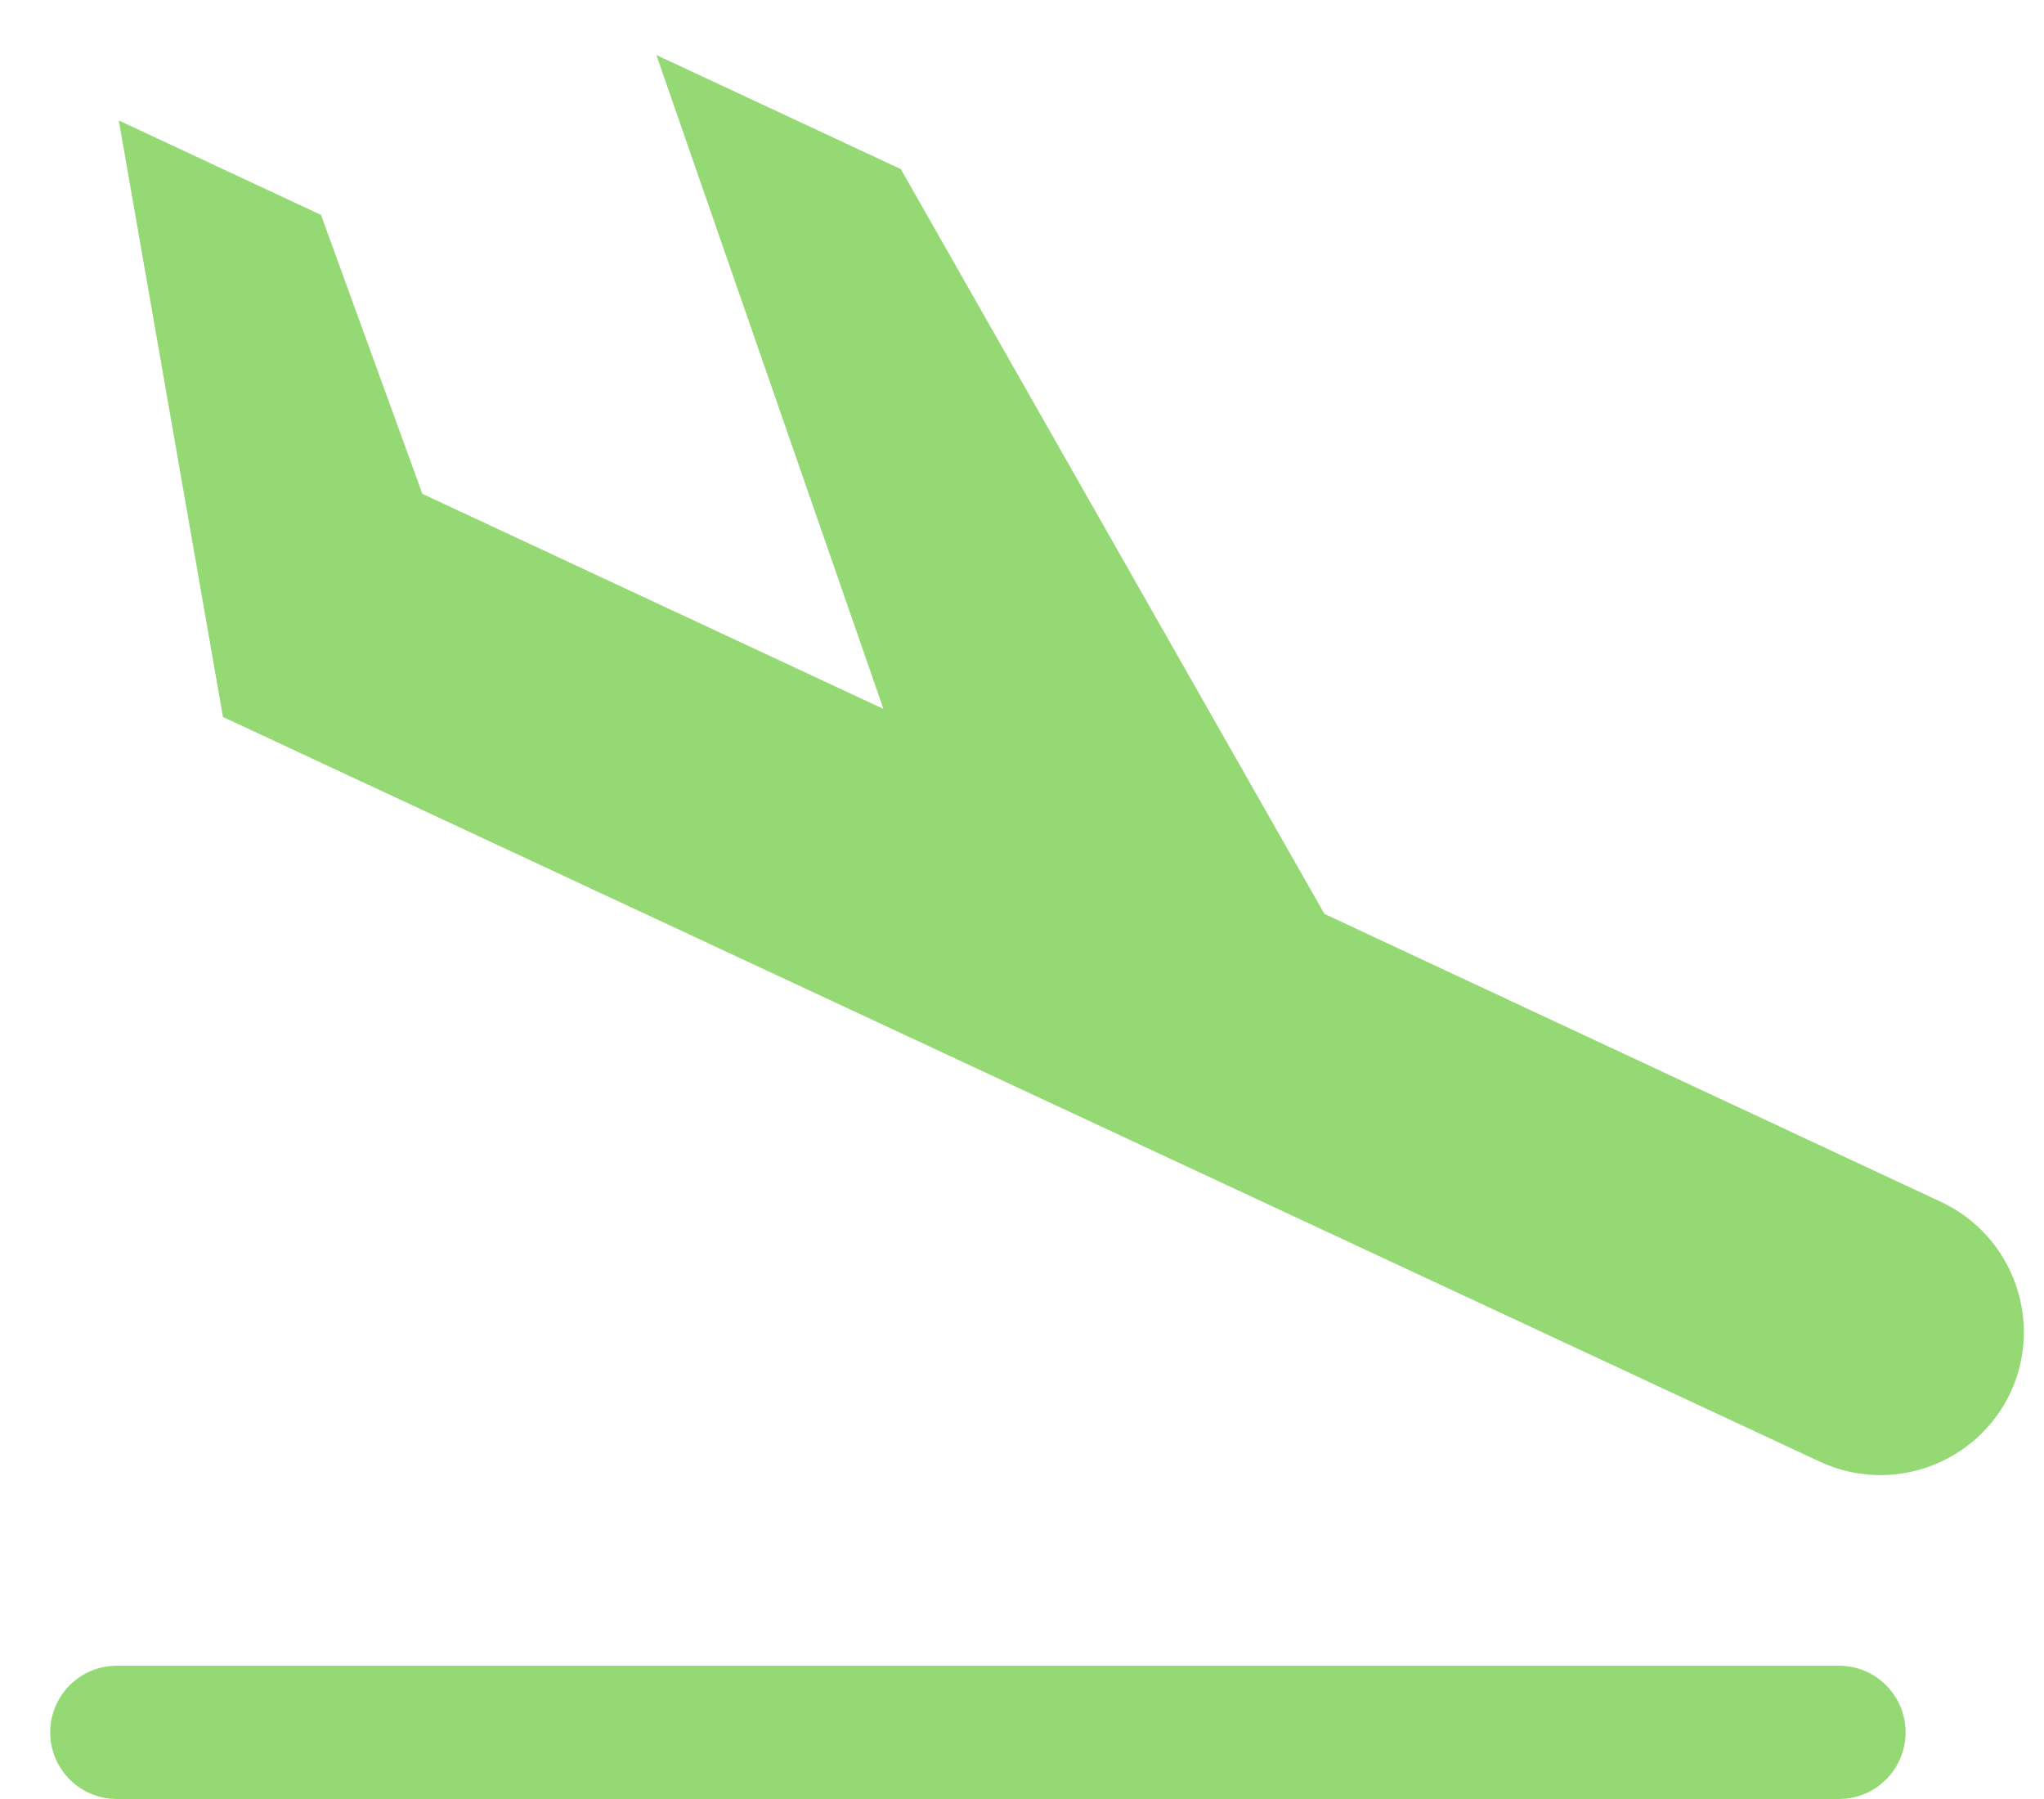 <?xml version="1.0" encoding="UTF-8"?>
<svg width="25px" height="22px" viewBox="0 0 25 22" version="1.1" xmlns="http://www.w3.org/2000/svg" xmlns:xlink="http://www.w3.org/1999/xlink">
    <!-- Generator: Sketch 47.1 (45422) - http://www.bohemiancoding.com/sketch -->
    <title>Shape</title>
    <desc>Created with Sketch.</desc>
    <defs></defs>
    <g id="DESIGN" stroke="none" stroke-width="1" fill="none" fill-rule="evenodd">
        <g id="Calendar" transform="translate(-117, -240)" fill-rule="nonzero" fill="#95D974">
            <g id="Group-10" transform="translate(93, 174)">
                <path d="M48.591,83.028 C48.18,83.903 47.14,84.282 46.263,83.877 L26.727,74.768 L25.453,67.473 L27.926,68.628 L29.166,72.039 L34.805,74.669 L32.028,66.673 L35.018,68.068 L40.199,77.176 L47.74,80.698 C48.617,81.108 48.997,82.15 48.591,83.028 Z M47.307,87.185 C47.307,86.735 46.942,86.37 46.492,86.37 L25.429,86.37 C24.979,86.37 24.614,86.735 24.614,87.185 C24.614,87.635 24.979,88 25.429,88 L46.492,88 C46.942,88 47.307,87.635 47.307,87.185 L47.307,87.185 Z" id="Shape"></path>
            </g>
        </g>
    </g>
</svg>